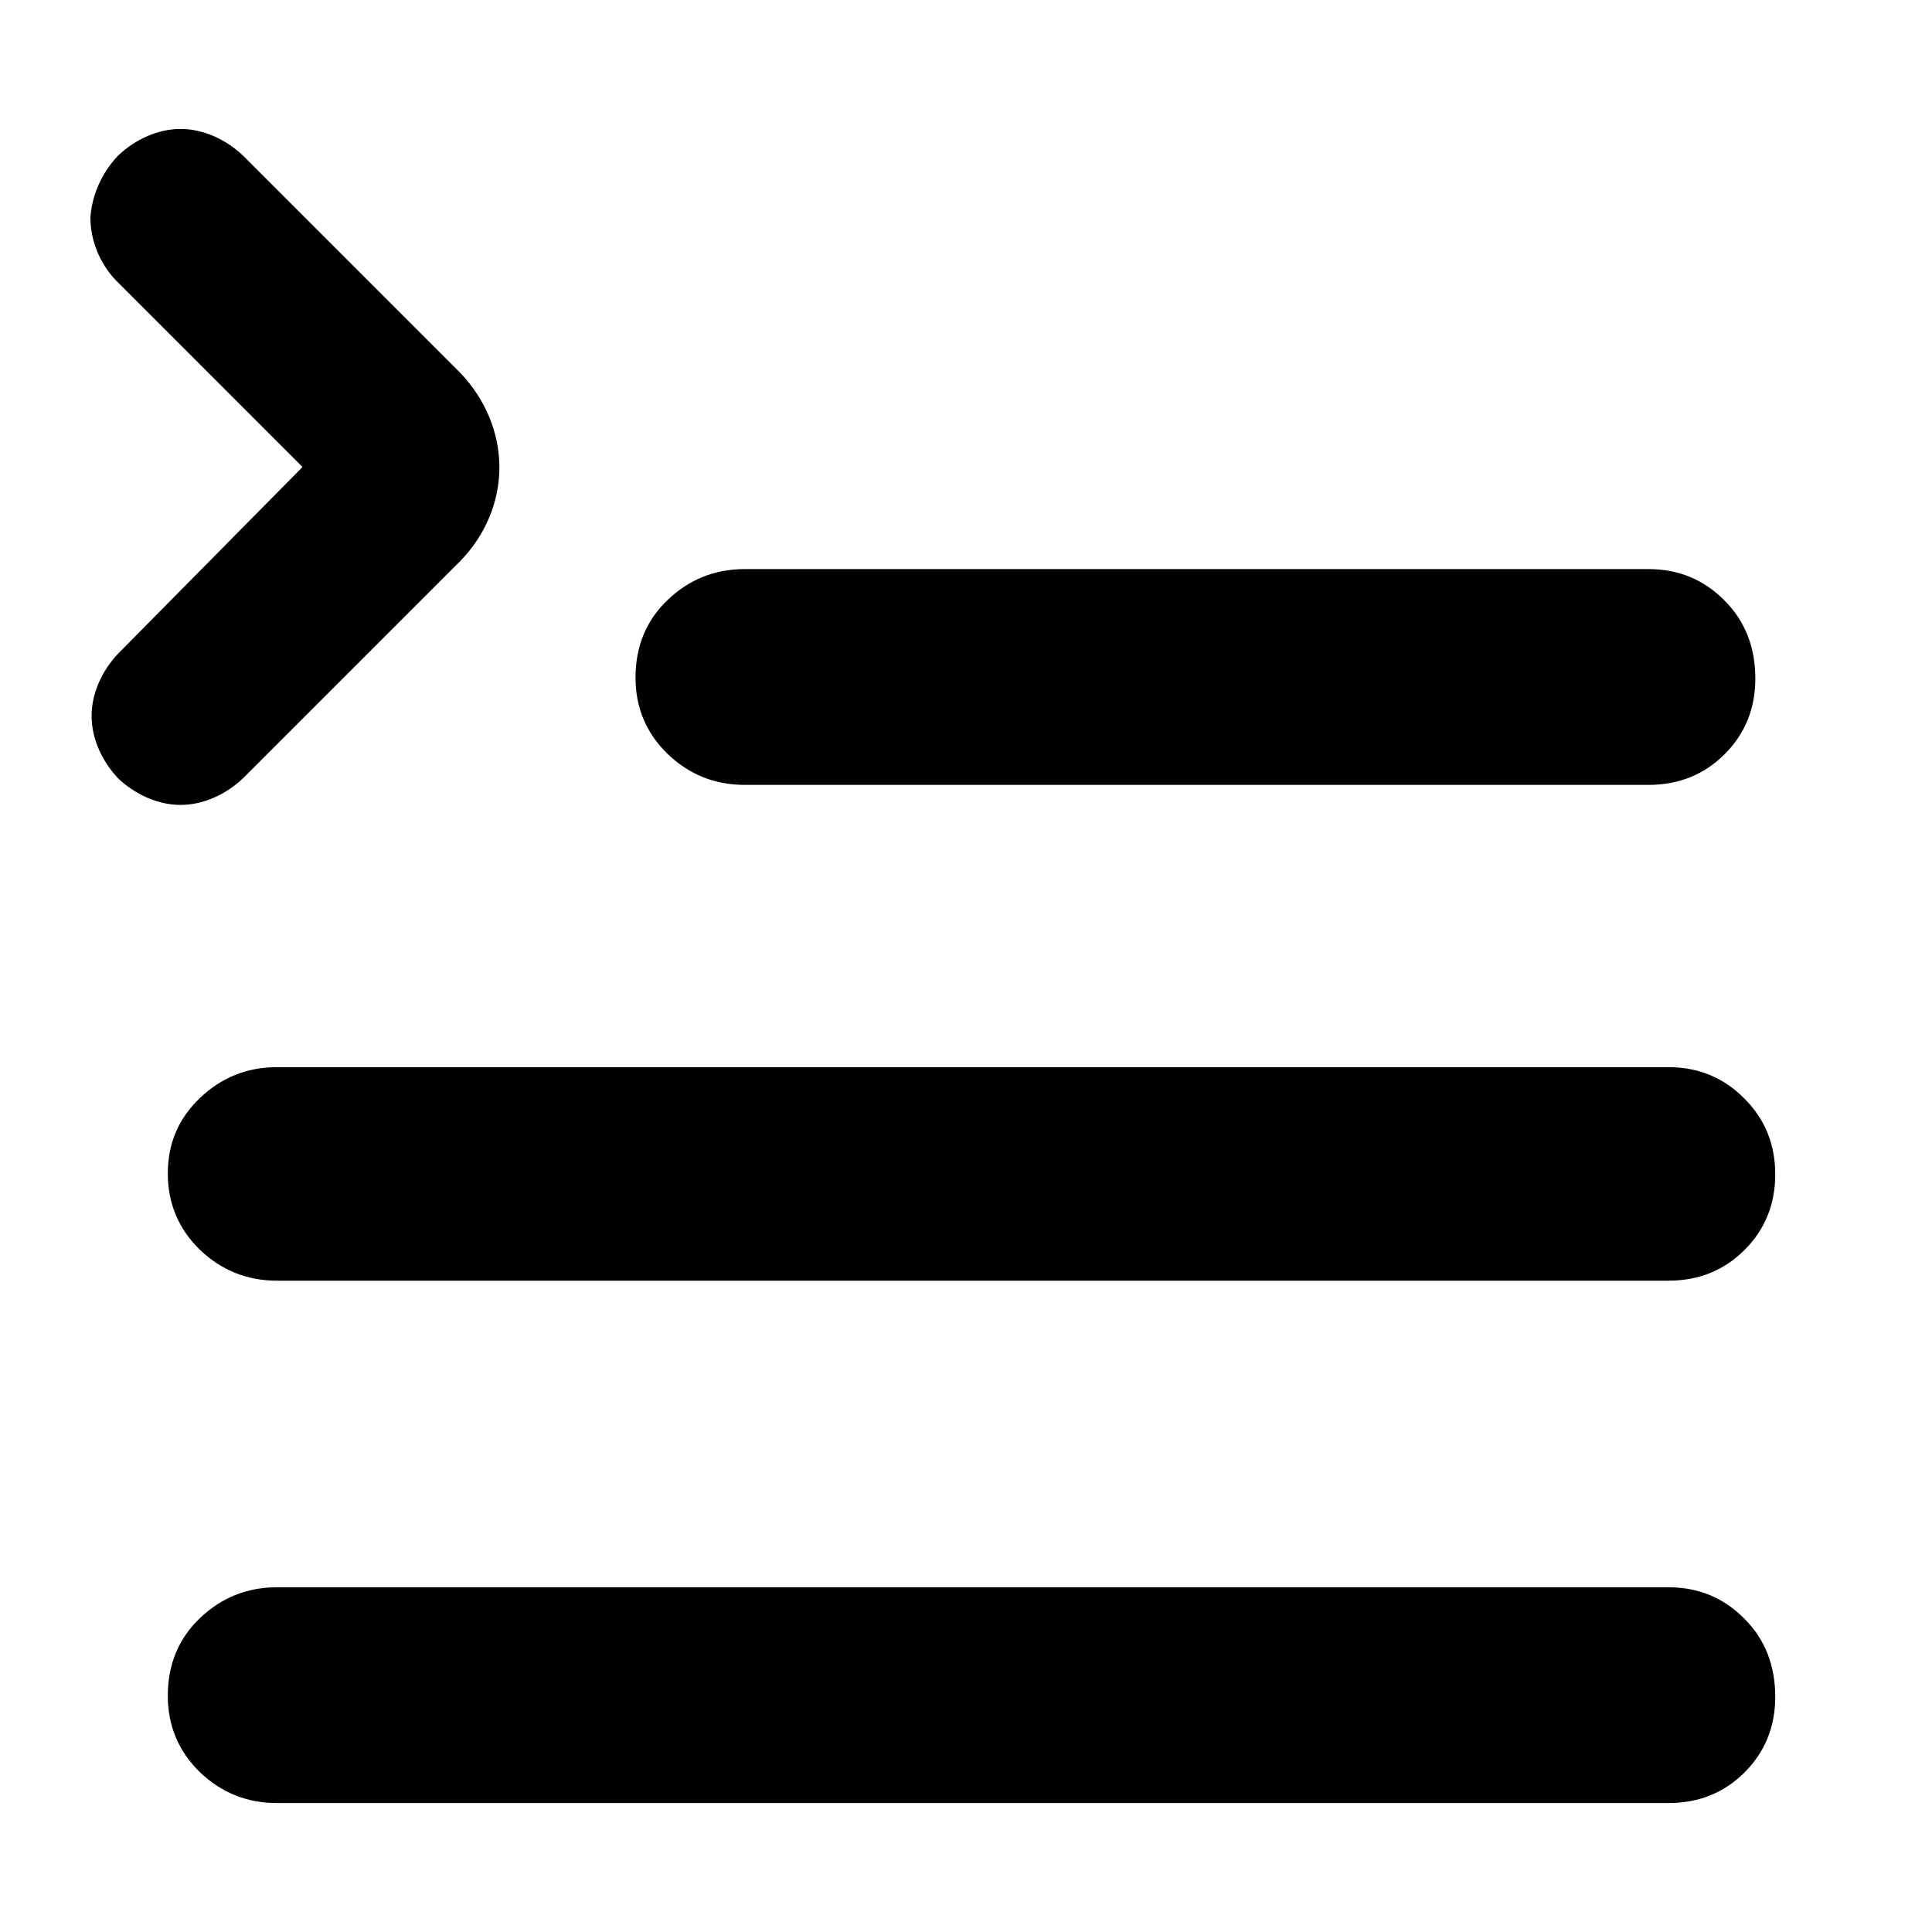 <svg height="48" viewBox="0 -960 960 960" width="48" xmlns="http://www.w3.org/2000/svg"><path fill="rgb(0, 0, 0)" d="m819.174-677.22c14.853 0 27.425 5.19 37.673 15.56 10.248 10.18 15.372 23.26 15.372 38.85 0 14.88-5.124 27.52-15.372 37.68-10.248 10.17-22.82 15.13-37.673 15.13h-449.212c-14.852 0-27.605-5.2-38.236-15.37-10.632-10.37-15.936-23-15.936-37.91 0-15.57 5.304-28.43 15.936-38.6 10.631-10.15 23.384-15.34 38.236-15.34zm9.89 247.49c14.853 0 27.425 5.18 37.673 15.56 10.248 10.16 15.372 22.8 15.372 37.72 0 14.88-5.124 27.52-15.372 37.67-10.248 10.17-22.82 15.14-37.673 15.14h-691.504c-14.854 0-27.606-5.2-38.238-15.35-10.63-10.38-15.936-23.03-15.936-37.94 0-14.89 5.306-27.29 15.936-37.46 10.632-10.16 23.384-15.34 38.238-15.34zm0 258.44c14.853 0 27.425 5.19 37.673 15.58 10.248 10.17 15.372 23.24 15.372 38.82 0 14.91-5.124 27.533-15.372 37.713-10.248 10.14-22.82 15.11-37.673 15.11h-691.504c-14.854 0-27.606-5.19-38.238-15.35-10.63-10.38-15.936-23.033-15.936-37.913 0-15.59 5.306-28.45 15.936-38.61 10.632-10.16 23.384-15.35 38.238-15.35zm-678.75-556.65-92.786-92.8c-8.076-8.54-12.69-20.06-12.6-31.34.772-11.11 5.781-22.26 13.787-30.65 8.47-8.04 19.805-13.2 30.998-13.2 11.194 0 22.528 5.16 30.999 13.2l108.357 108.36c11.996 12.74 19.073 29.27 19.073 46.6 0 17.34-7.12 33.77-19.148 46.25l-108.282 108.29c-8.474 8.04-19.809 13.19-30.999 13.19-11.189 0-22.528-5.15-31.002-13.19-8.038-8.48-13.195-19.8-13.195-31.01 0-11.18 5.122-22.48 13.163-30.95z" stroke-width=".05"/></svg>